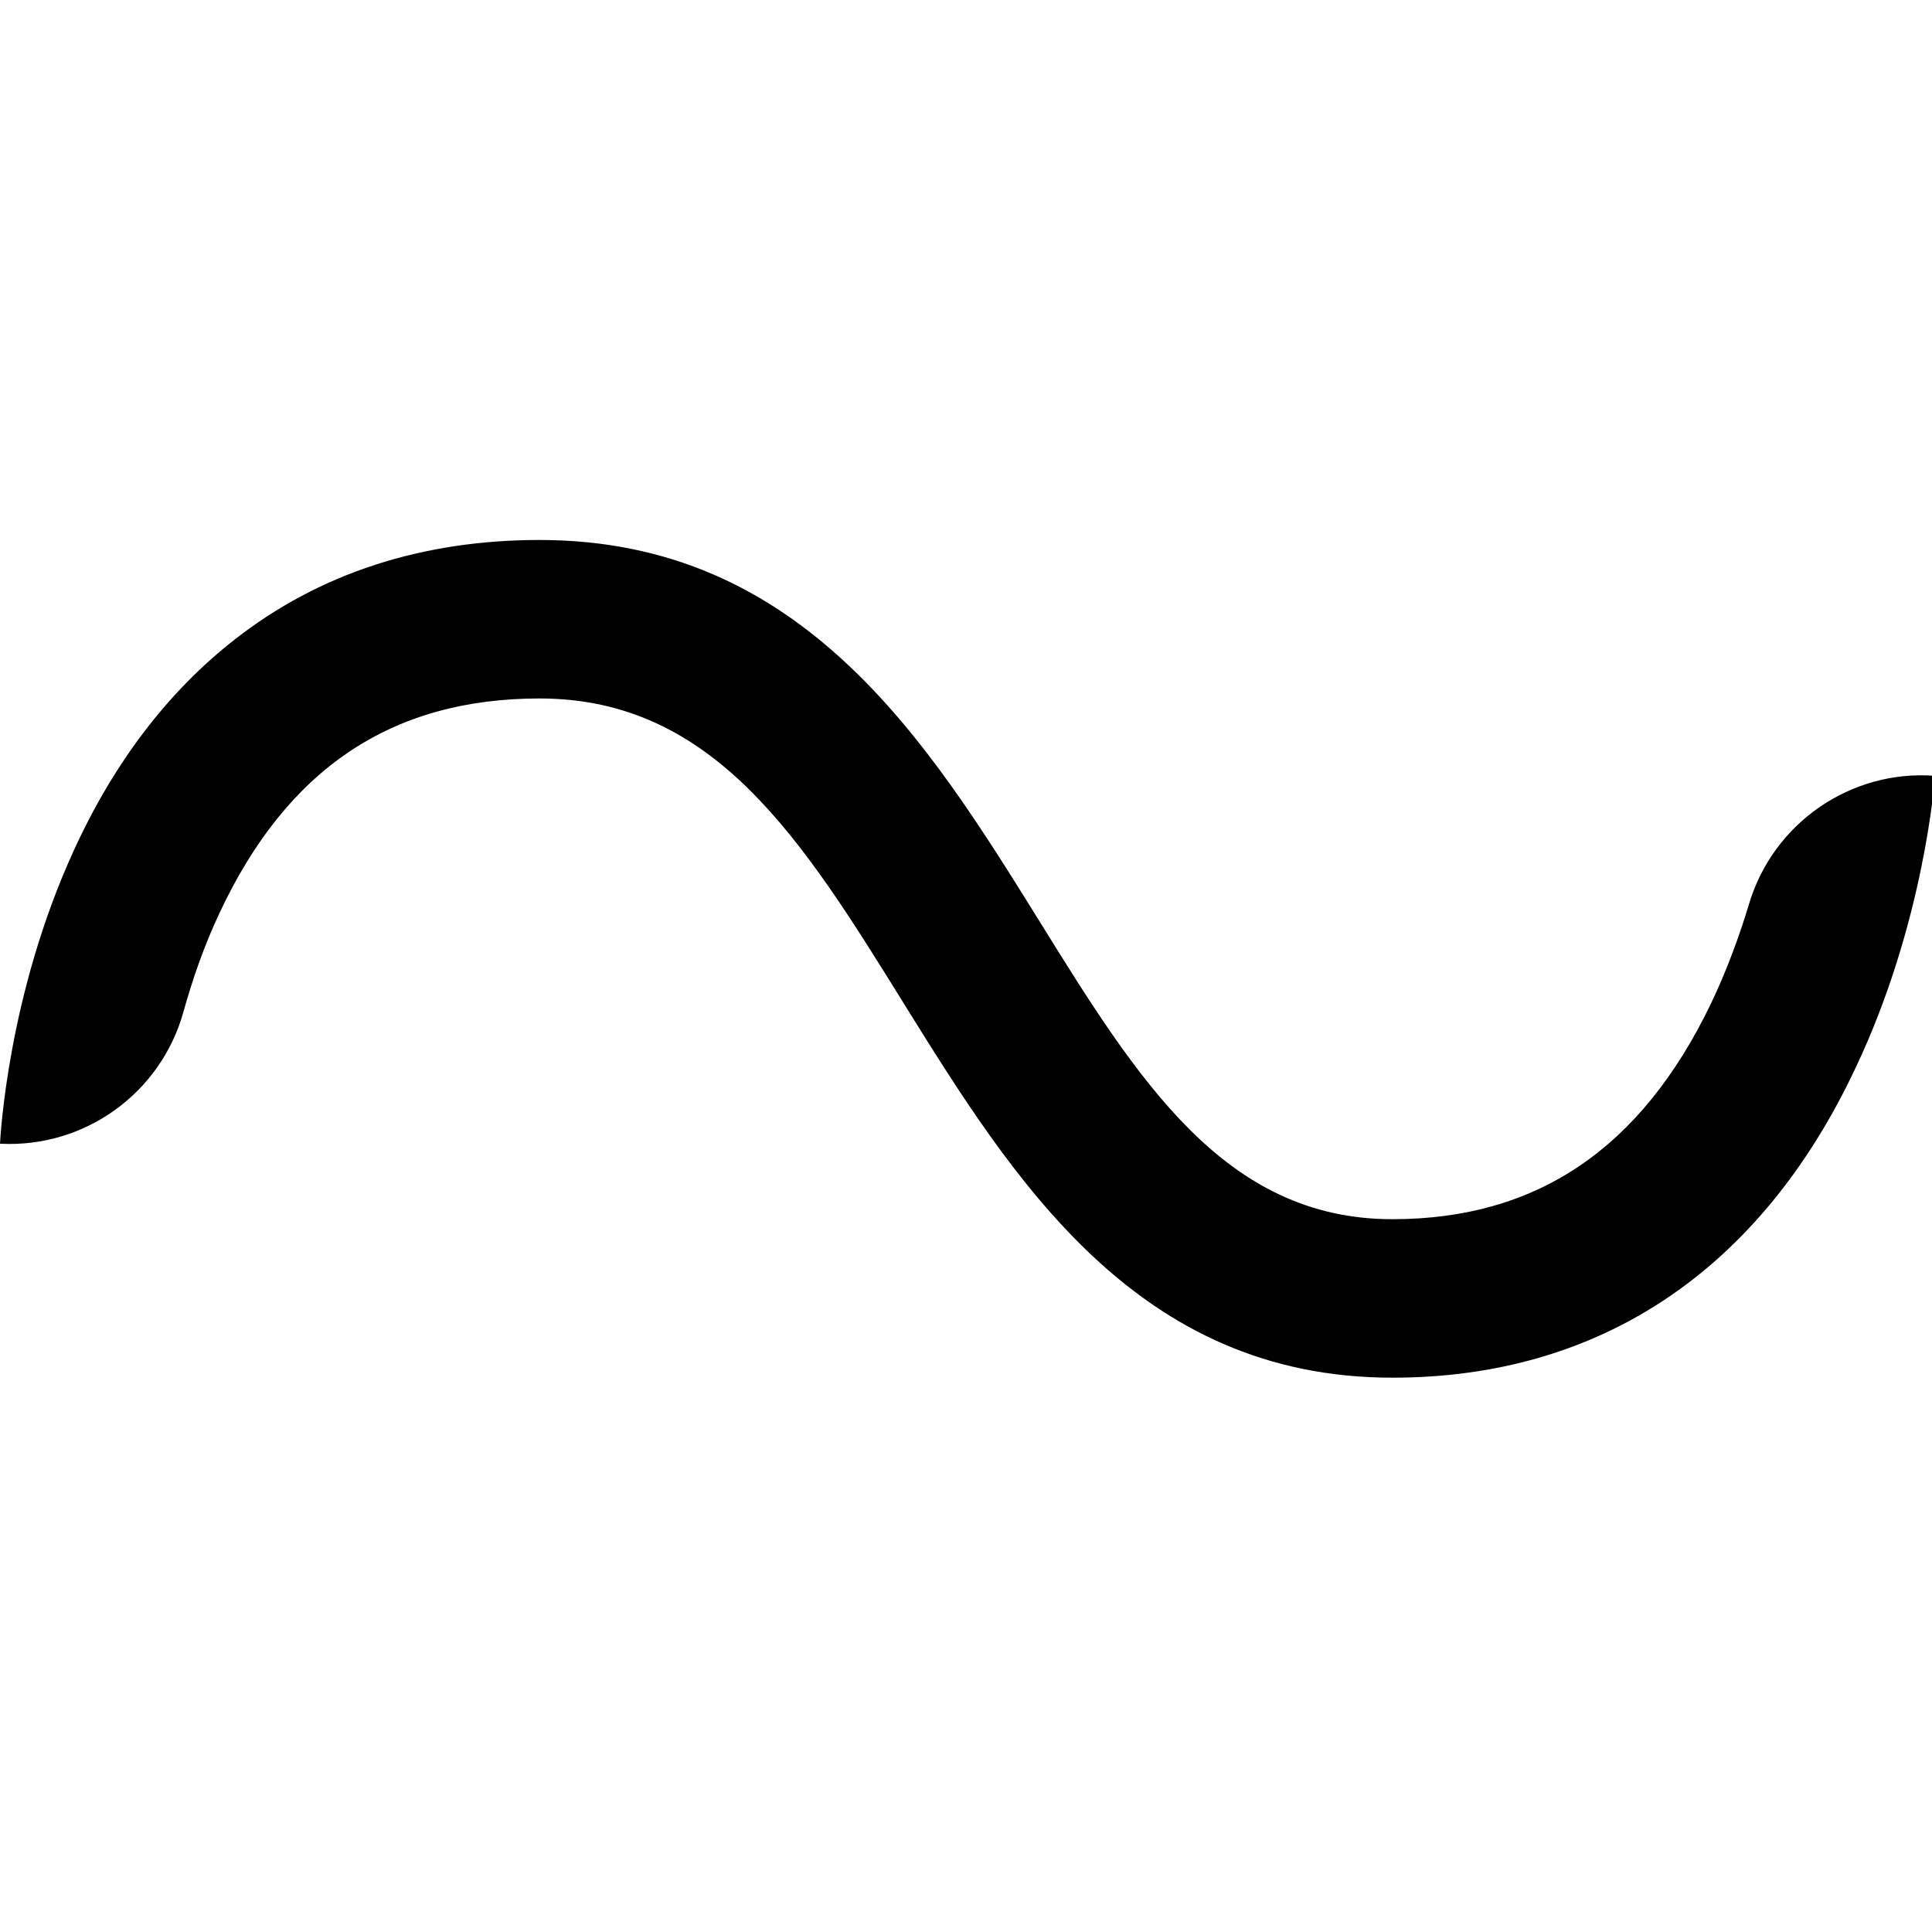<?xml version="1.0" encoding="utf-8"?>
<!-- Generator: Adobe Illustrator 21.1.0, SVG Export Plug-In . SVG Version: 6.00 Build 0)  -->
<svg version="1.1" id="Layer_5" xmlns="http://www.w3.org/2000/svg" xmlns:xlink="http://www.w3.org/1999/xlink" x="0px" y="0px"
	 viewBox="0 0 512 512" style="enable-background:new 0 0 512 512;" xml:space="preserve">
<path id="_x33_2" d="M369,365.1c-67.9,0-100.6-52.7-129.5-99.2c-26.9-43.4-50.2-80.8-96.5-80.8c-39.2,0-66.9,18.6-84.8,56.8
	c-4.2,8.9-7.3,18-9.6,26.3c-6,21.5-26.1,36-48.4,34.9l-0.2,0c0.1-1.6,2-39.5,19.6-77.8c10.7-23.4,25.1-42.2,42.7-55.9
	c22.4-17.5,49.6-26.3,80.7-26.3c69.7,0,102.9,53.5,132.2,100.6c26.4,42.6,49.3,79.4,93.8,79.4c38.3,0,65.9-18.7,84.4-57.1
	c4.3-9,7.6-18.1,10.1-26.4c6.4-21.5,27-35.7,49.3-34h0c-0.1,1.6-3,39.4-21.1,77.5C466.4,336.8,423.9,365.1,369,365.1z"/>
</svg>
